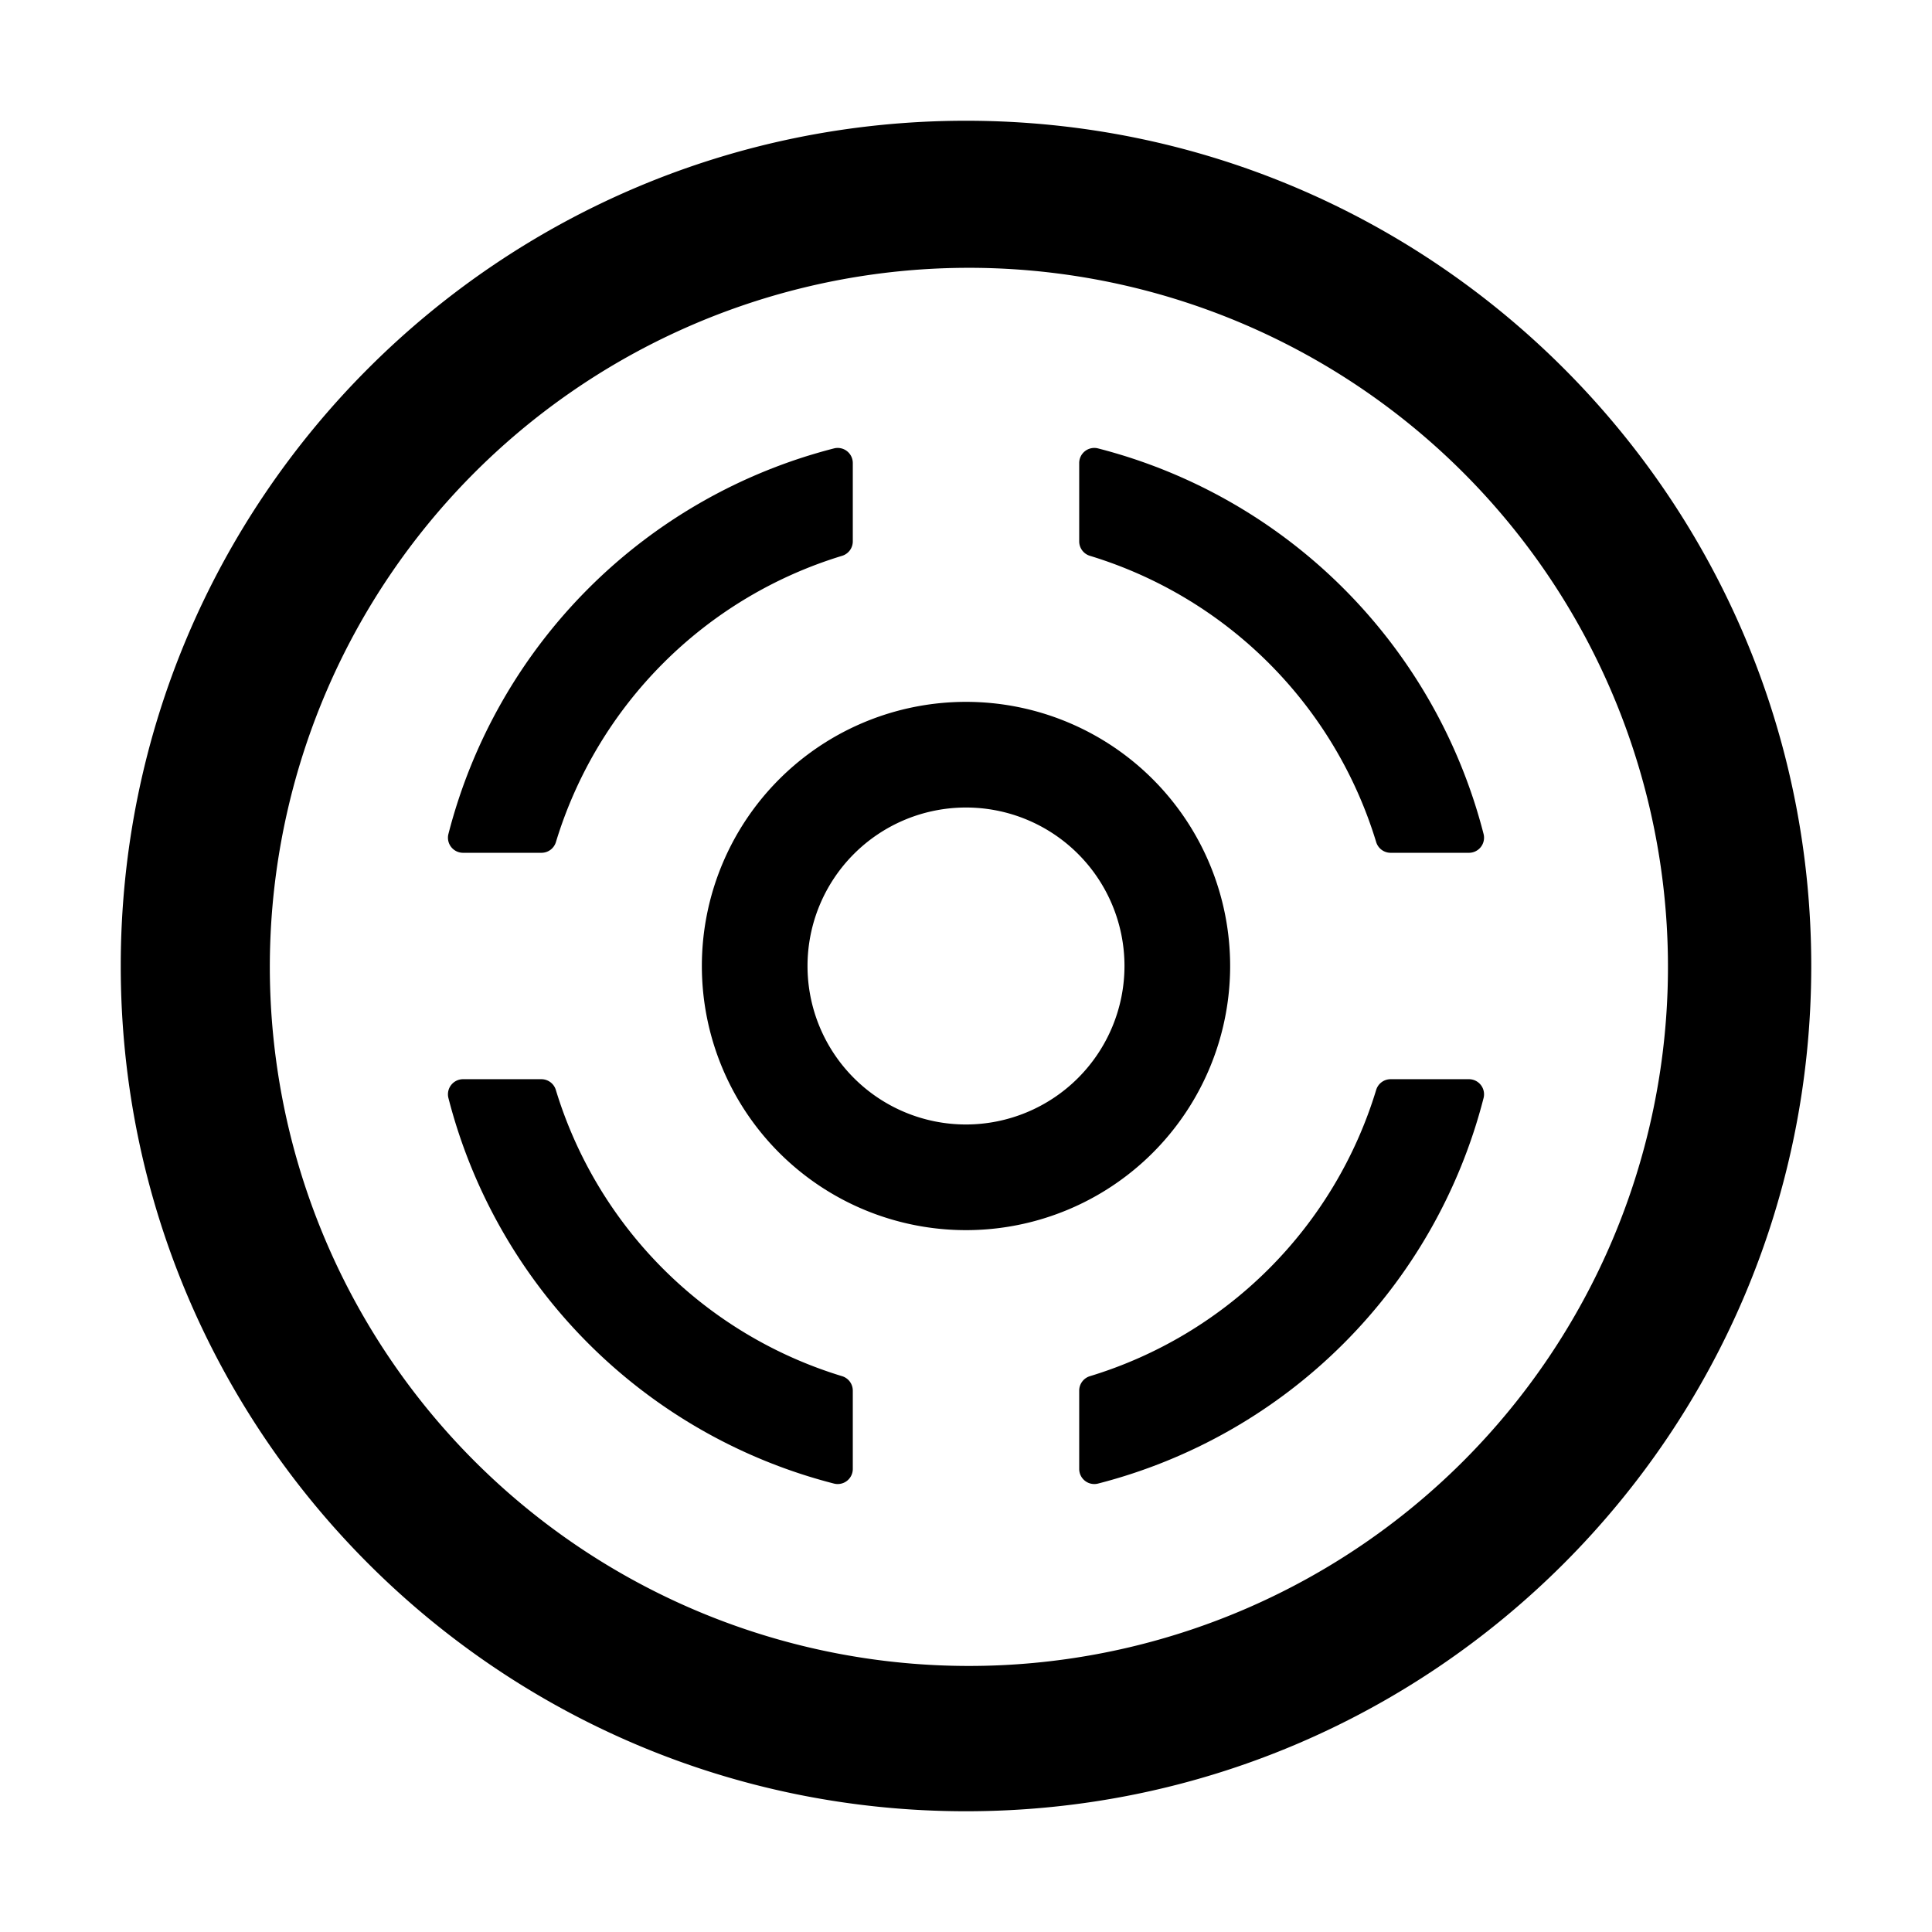 <?xml version="1.0" standalone="no"?><!DOCTYPE svg PUBLIC "-//W3C//DTD SVG 1.1//EN" "http://www.w3.org/Graphics/SVG/1.1/DTD/svg11.dtd"><svg t="1648462702258" class="icon" viewBox="0 0 1024 1024" version="1.1" xmlns="http://www.w3.org/2000/svg" p-id="109695" xmlns:xlink="http://www.w3.org/1999/xlink" width="200" height="200"><defs><style type="text/css">@font-face { font-family: feedback-iconfont; src: url("//at.alicdn.com/t/font_1031158_u69w8yhxdu.woff2?t=1630033759944") format("woff2"), url("//at.alicdn.com/t/font_1031158_u69w8yhxdu.woff?t=1630033759944") format("woff"), url("//at.alicdn.com/t/font_1031158_u69w8yhxdu.ttf?t=1630033759944") format("truetype"); }
</style></defs><path d="M512 64C264.58 64 64 264.58 64 512s200.58 448 448 448 448-200.58 448-448S759.42 64 512 64z m263 711a370.52 370.52 0 1 1 79.8-118.22A370.77 370.77 0 0 1 775 775z" p-id="109696"></path><path d="M446.31 729.4A227.88 227.88 0 0 1 294.6 577.68 8 8 0 0 0 287 572h-41.57a8 8 0 0 0-7.75 10A283.74 283.74 0 0 0 442 786.32a8 8 0 0 0 10-7.76v-41.51a8 8 0 0 0-5.69-7.65zM245.43 452H287a8 8 0 0 0 7.65-5.69A227.95 227.95 0 0 1 446.31 294.6 8 8 0 0 0 452 287v-41.57a8 8 0 0 0-10-7.76A283.83 283.83 0 0 0 237.68 442a8 8 0 0 0 7.75 10zM577.69 294.6A227.95 227.95 0 0 1 729.4 446.31a8 8 0 0 0 7.65 5.69h41.52a8 8 0 0 0 7.75-10A283.83 283.83 0 0 0 582 237.67a8 8 0 0 0-10 7.76V287a8 8 0 0 0 5.69 7.6zM778.57 572h-41.52a8 8 0 0 0-7.65 5.68A227.88 227.88 0 0 1 577.69 729.4a8 8 0 0 0-5.69 7.65v41.51a8 8 0 0 0 10 7.76A283.74 283.74 0 0 0 786.32 582a8 8 0 0 0-7.75-10zM652 512a140 140 0 1 0-140 140 140 140 0 0 0 140-140z m-140 84a84 84 0 1 1 84-84 84.09 84.09 0 0 1-84 84z" p-id="109697"></path></svg>